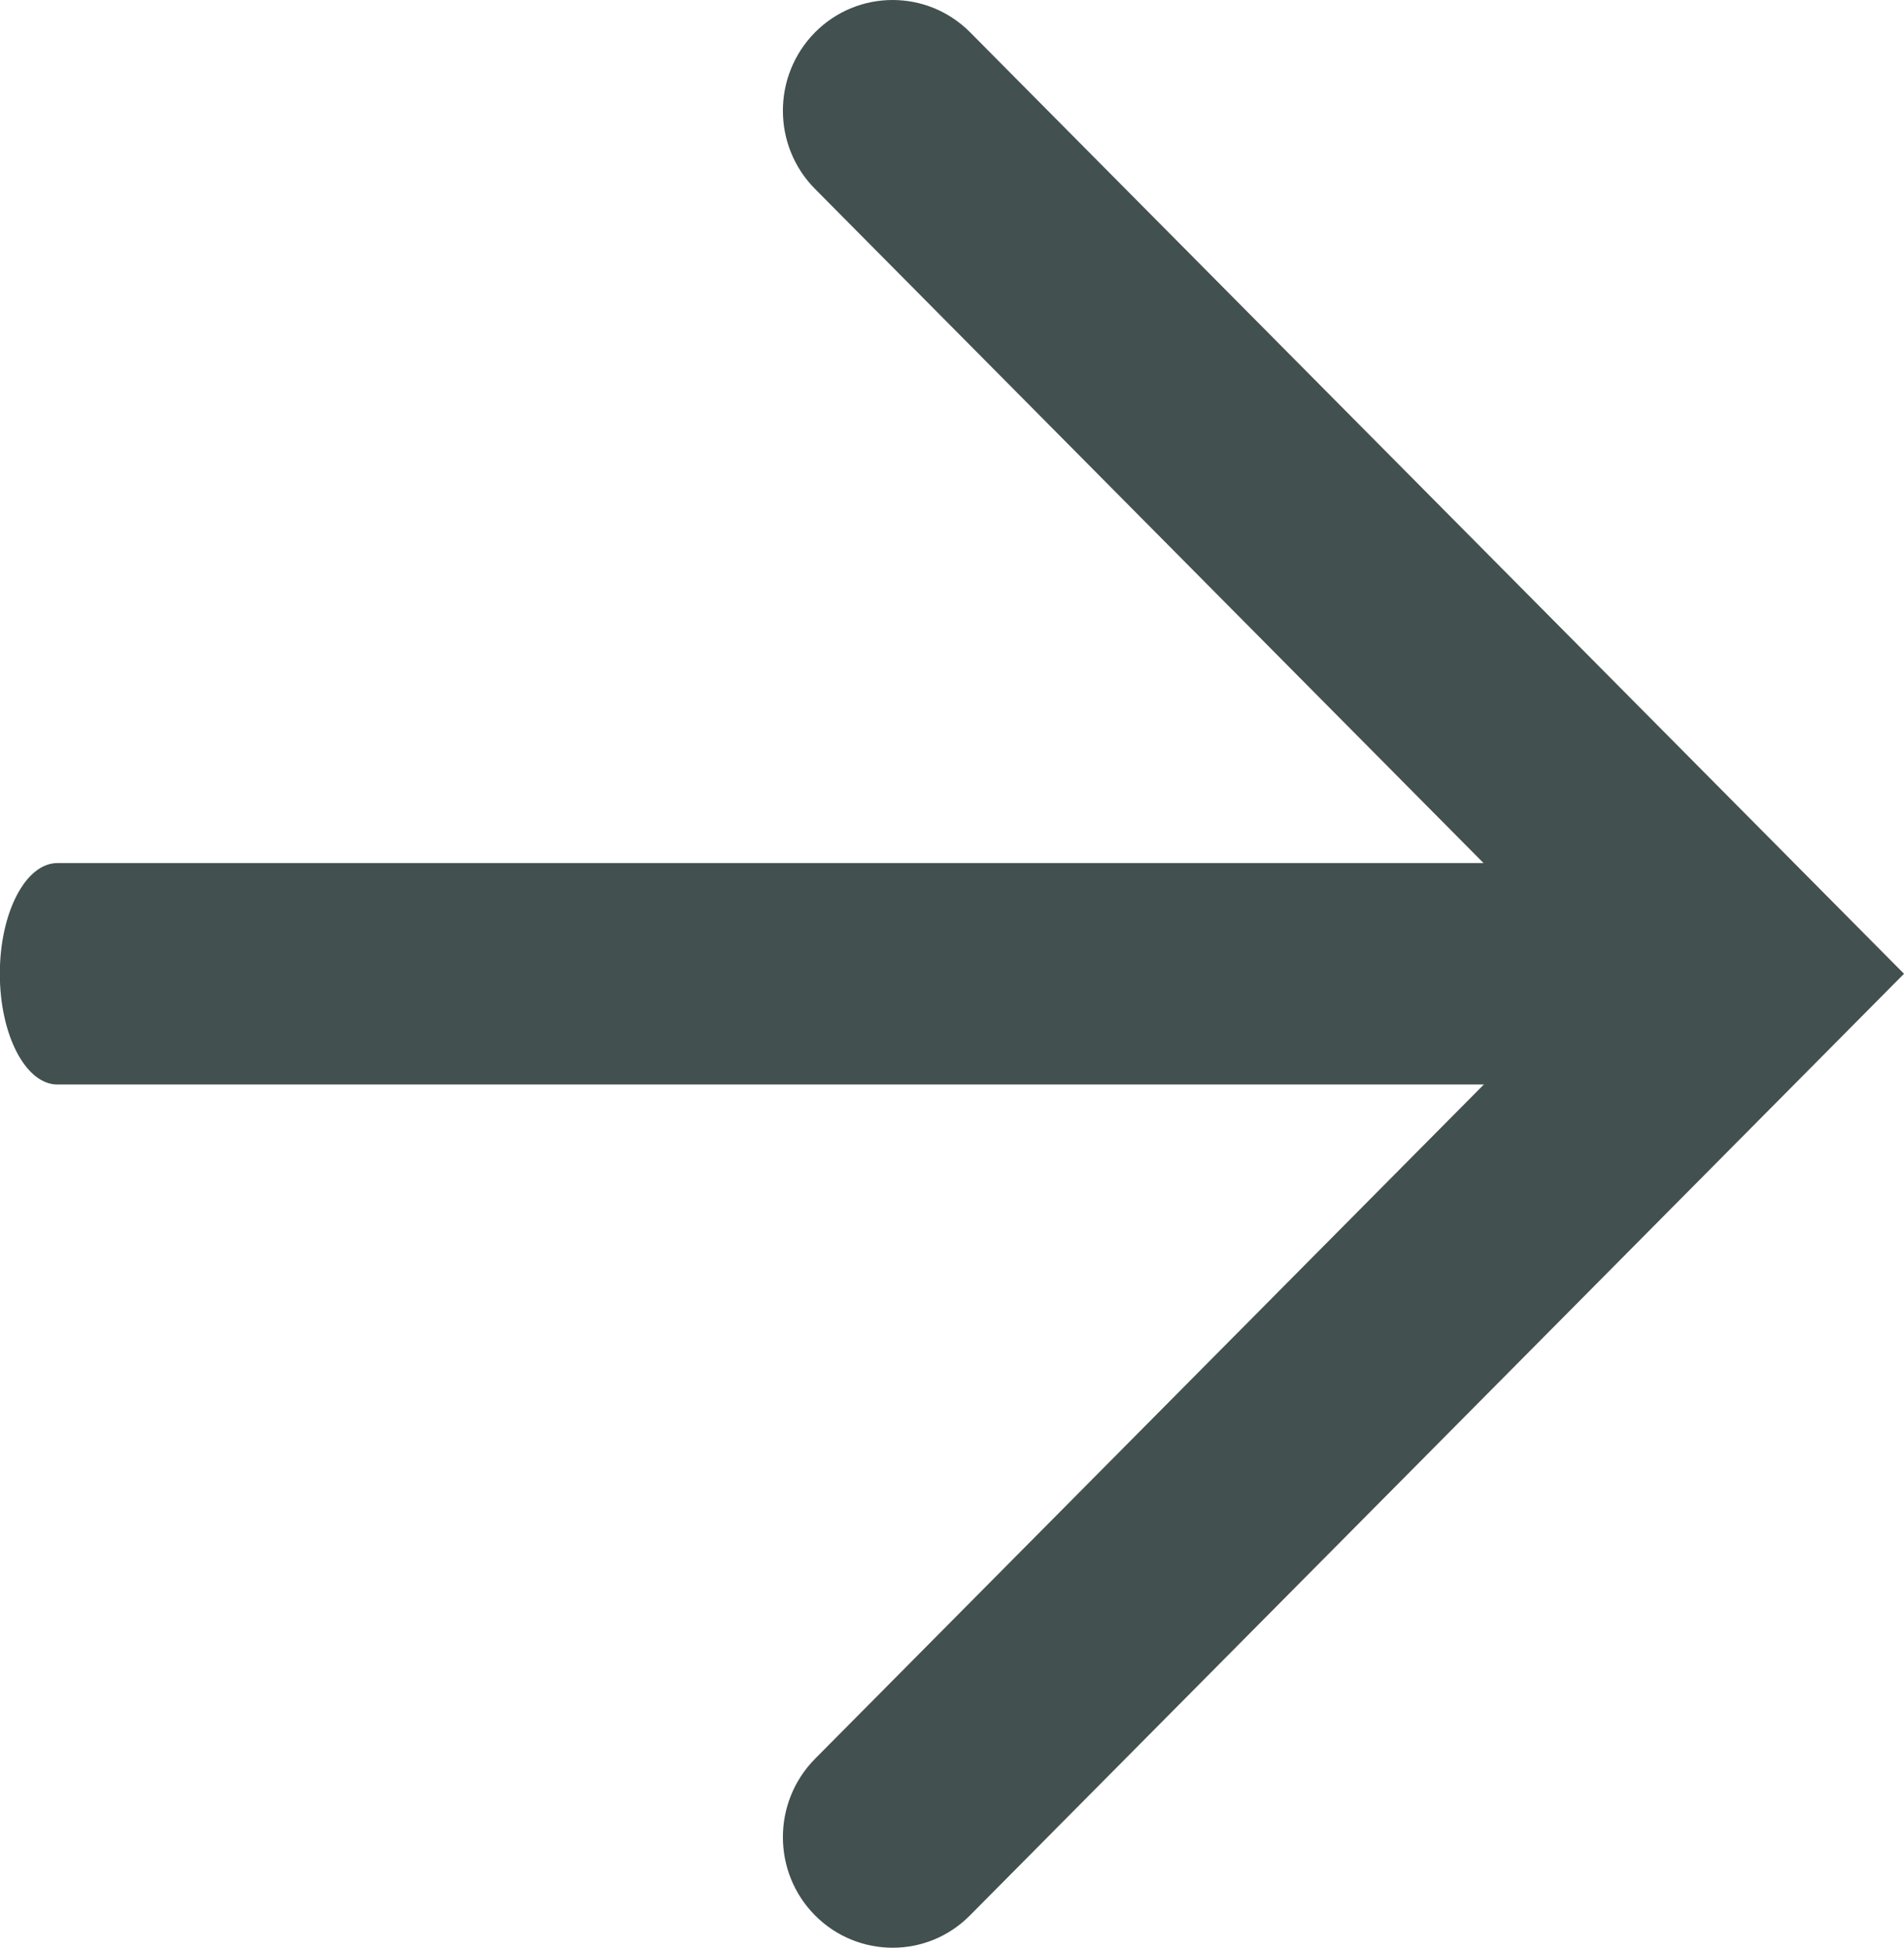 
  <svg
    id="Layer_1"
    version="1.1"
    xmlns:sketch="http://www.bohemiancoding.com/sketch/ns"
    xmlns="http://www.w3.org/2000/svg"
    xmlns:xlink="http://www.w3.org/1999/xlink"
    x="0px"
    y="0px"
    width="11.473px"
    height="11.733px"
    viewBox="3.858 2.077 11.473 11.733"
    enable-background="new 3.858 2.077 11.473 11.733"
    xml:space="preserve"
  >
    <g id="Page-1" sketch:type="MSPage">
      <g
        id="Styleguide_Elements"
        transform="translate(-662, -402)"
        sketch:type="MSArtboardGroup"
      >
        <g
          id="Buttons"
          transform="translate(100, 359)"
          sketch:type="MSLayerGroup"
        >
          <g
            id="Button_Arrow_Small_Off"
            transform="translate(524, 2)"
            sketch:type="MSShapeGroup"
          >
            <g
              id="Fill-1-_x2B_-Fill-2"
              transform="translate(41, 43)"
            >
              <path
                id="Fill-1"
                fill="#435050"
                d="M6.237,11.81c-0.169,0-0.339-0.065-0.468-0.195c-0.258-0.26-0.258-0.682,0-0.943
						l4.691-4.728L5.769,1.215c-0.258-0.26-0.258-0.682,0-0.943c0.258-0.26,0.677-0.26,0.935,0l5.627,5.671l-5.627,5.671
						C6.575,11.745,6.406,11.81,6.237,11.81"
              />
              <path
                id="Fill-2"
                fill="#435050"
                d="M10.077,6.61H1.204c-0.191,0-0.347-0.298-0.347-0.667c0-0.368,0.155-0.667,0.347-0.667
						h8.872c0.191,0,1.652,0.298,1.652,0.667C11.729,6.312,10.268,6.61,10.077,6.61"
              />
            </g>
          </g>
        </g>
      </g>
    </g>
  </svg>
